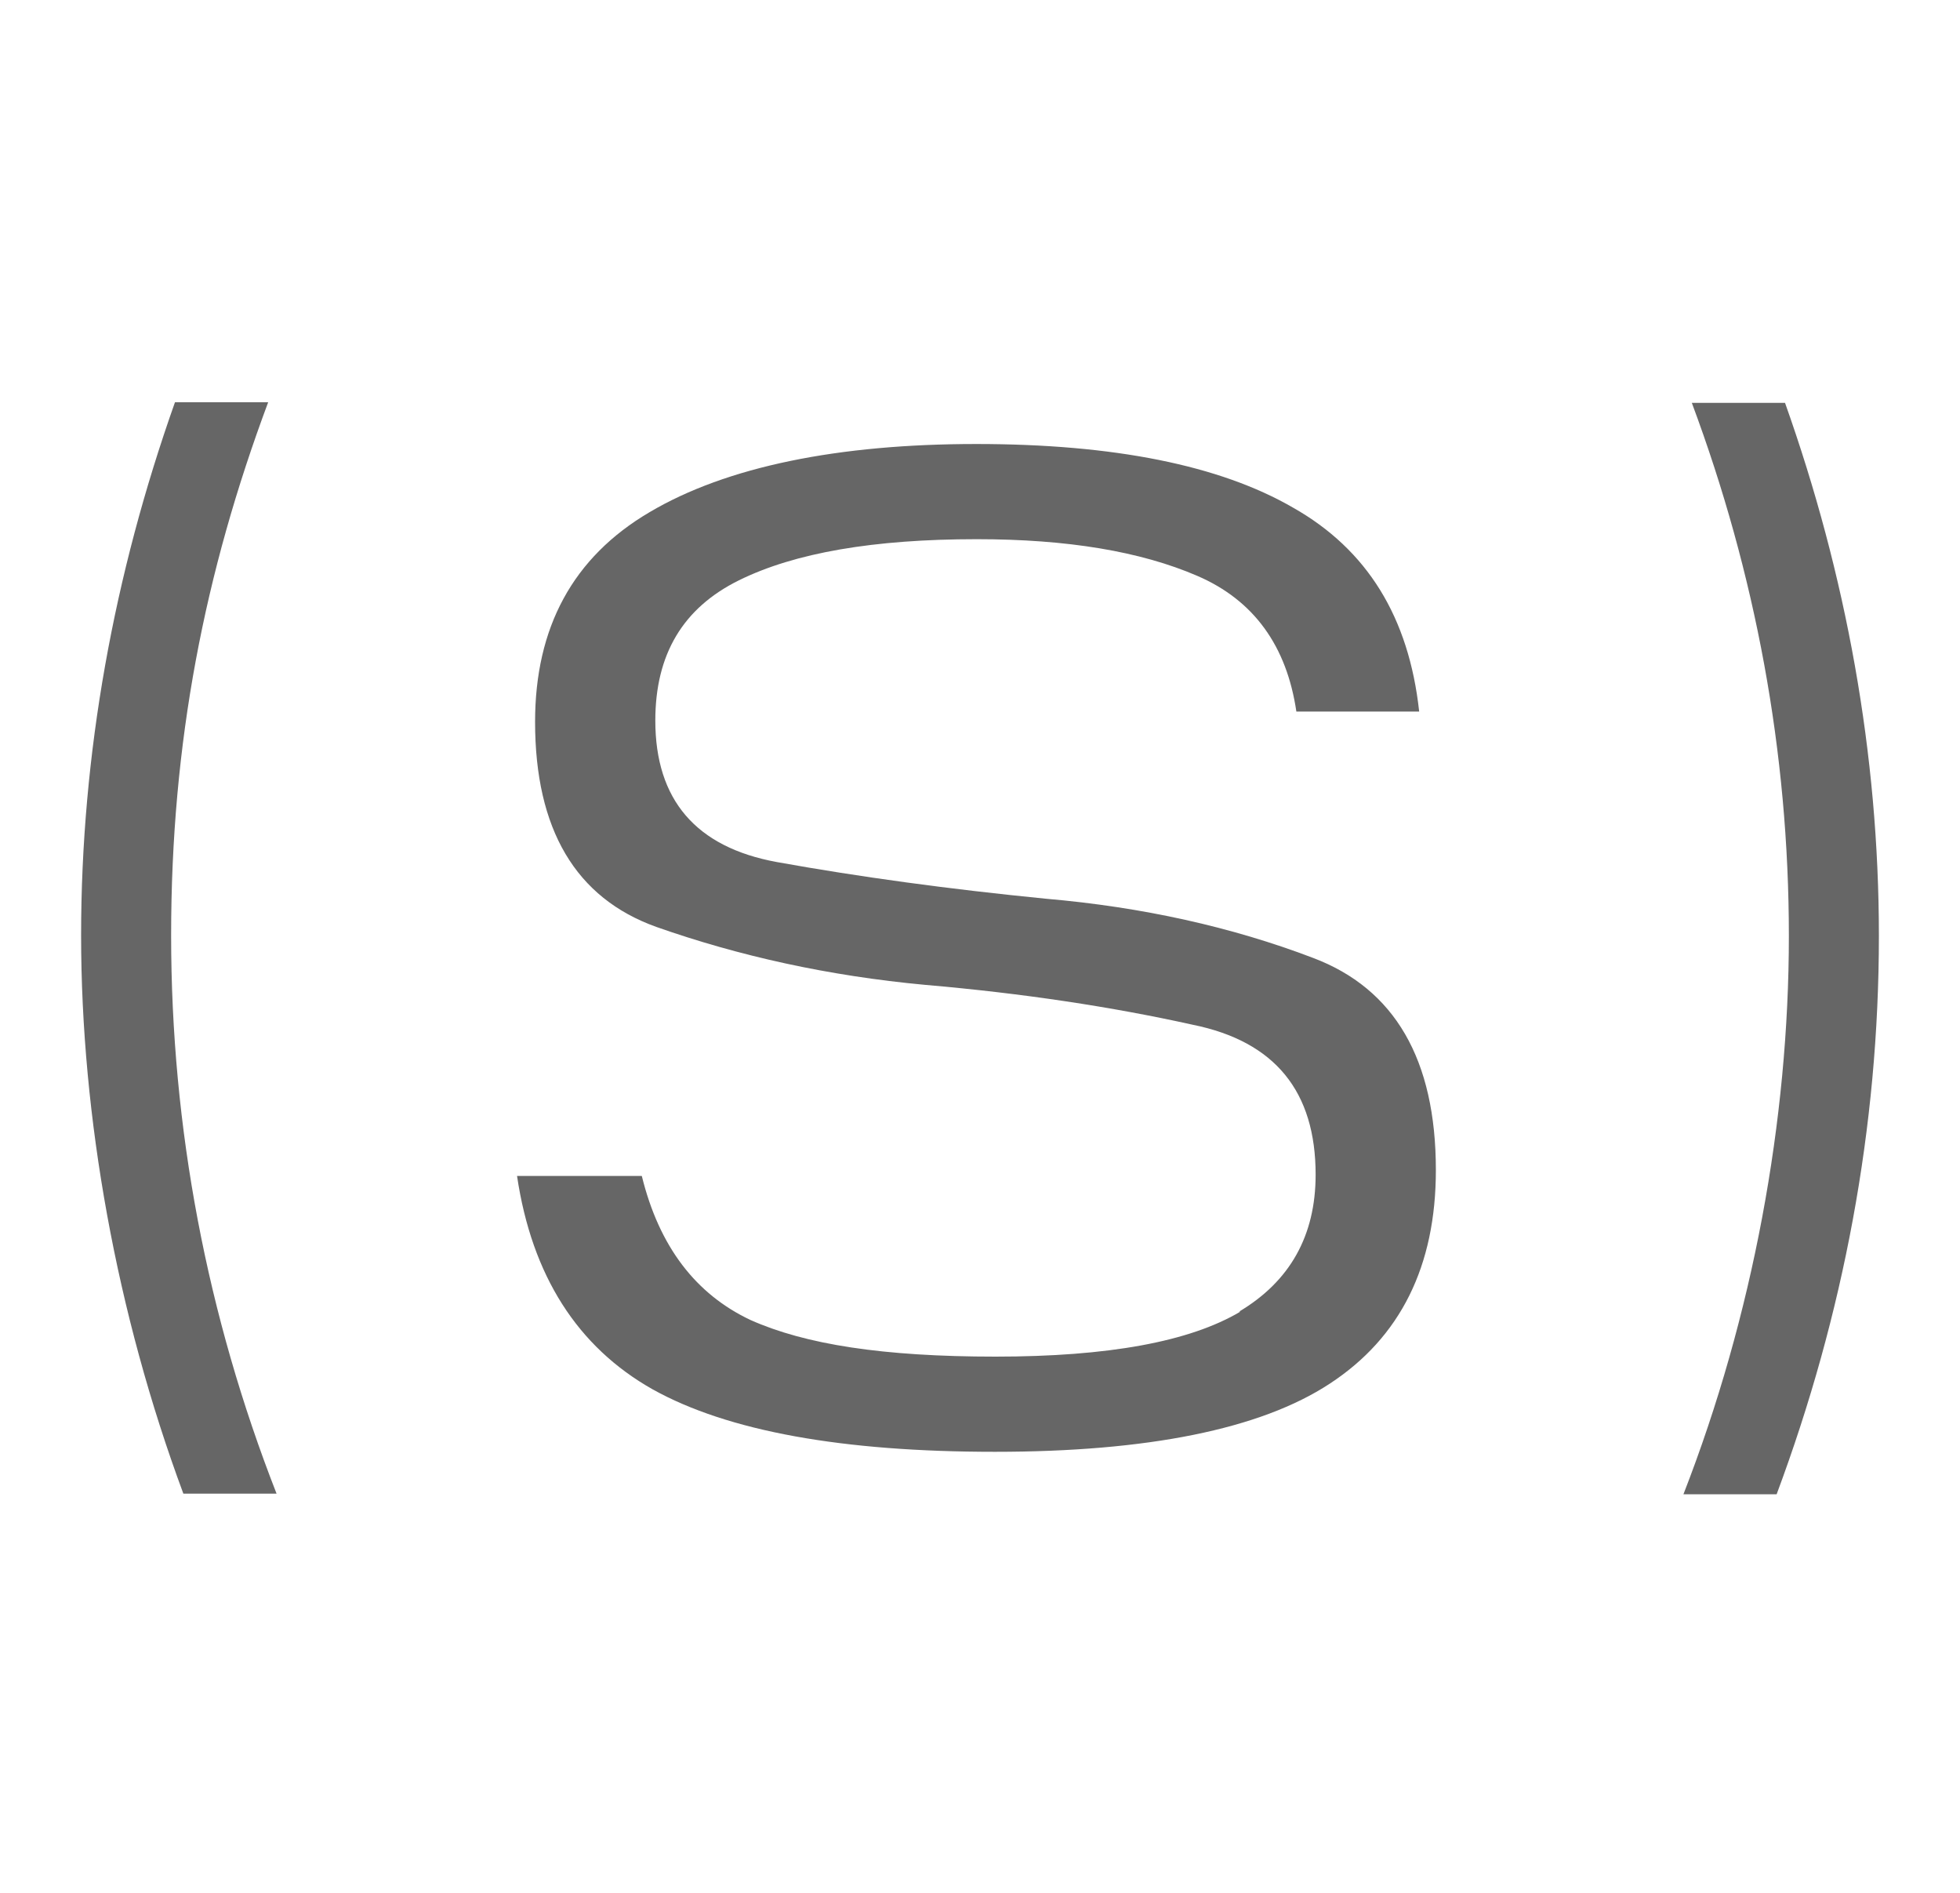 <svg xmlns="http://www.w3.org/2000/svg" width="29" height="28" viewBox="0 0 29 28" fill="none"><path d="M27.8 13.846C27.8 11.154 27.315 8.5 26.411 5.959H25.032C25.973 8.481 26.468 11.125 26.468 13.846C26.468 16.567 25.935 19.469 24.908 22.104H26.287C27.277 19.45 27.8 16.672 27.8 13.846Z" fill="#666"></path><path d="M18.353 19.402C17.601 19.849 16.393 20.068 14.728 20.068C13.063 20.068 11.912 19.887 11.104 19.526C10.295 19.145 9.753 18.441 9.496 17.395H7.65C7.869 18.869 8.544 19.925 9.658 20.553C10.771 21.172 12.464 21.476 14.719 21.476C16.974 21.476 18.648 21.143 19.675 20.468C20.722 19.783 21.245 18.727 21.245 17.309C21.245 15.673 20.636 14.626 19.428 14.17C18.229 13.713 16.907 13.418 15.47 13.294C14.034 13.152 12.711 12.971 11.494 12.752C10.295 12.533 9.696 11.829 9.696 10.659C9.696 9.679 10.105 8.994 10.932 8.585C11.76 8.176 12.93 7.976 14.452 7.976C15.794 7.976 16.878 8.157 17.716 8.519C18.553 8.88 19.038 9.556 19.181 10.526H20.998C20.846 9.127 20.227 8.129 19.133 7.51C18.049 6.882 16.479 6.568 14.443 6.568C12.407 6.568 10.752 6.901 9.61 7.577C8.478 8.243 7.917 9.28 7.917 10.678C7.917 12.267 8.516 13.285 9.715 13.713C10.932 14.141 12.255 14.436 13.691 14.569C15.128 14.693 16.45 14.893 17.649 15.159C18.867 15.406 19.466 16.148 19.466 17.376C19.466 18.28 19.085 18.955 18.334 19.402H18.353Z" fill="#666"></path><path d="M3.968 5.95H2.589C1.685 8.5 1.2 11.154 1.2 13.837C1.2 16.52 1.723 19.431 2.713 22.095H4.092C3.065 19.469 2.532 16.691 2.532 13.837C2.532 10.983 3.027 8.471 3.968 5.95Z" fill="#666"></path></svg>